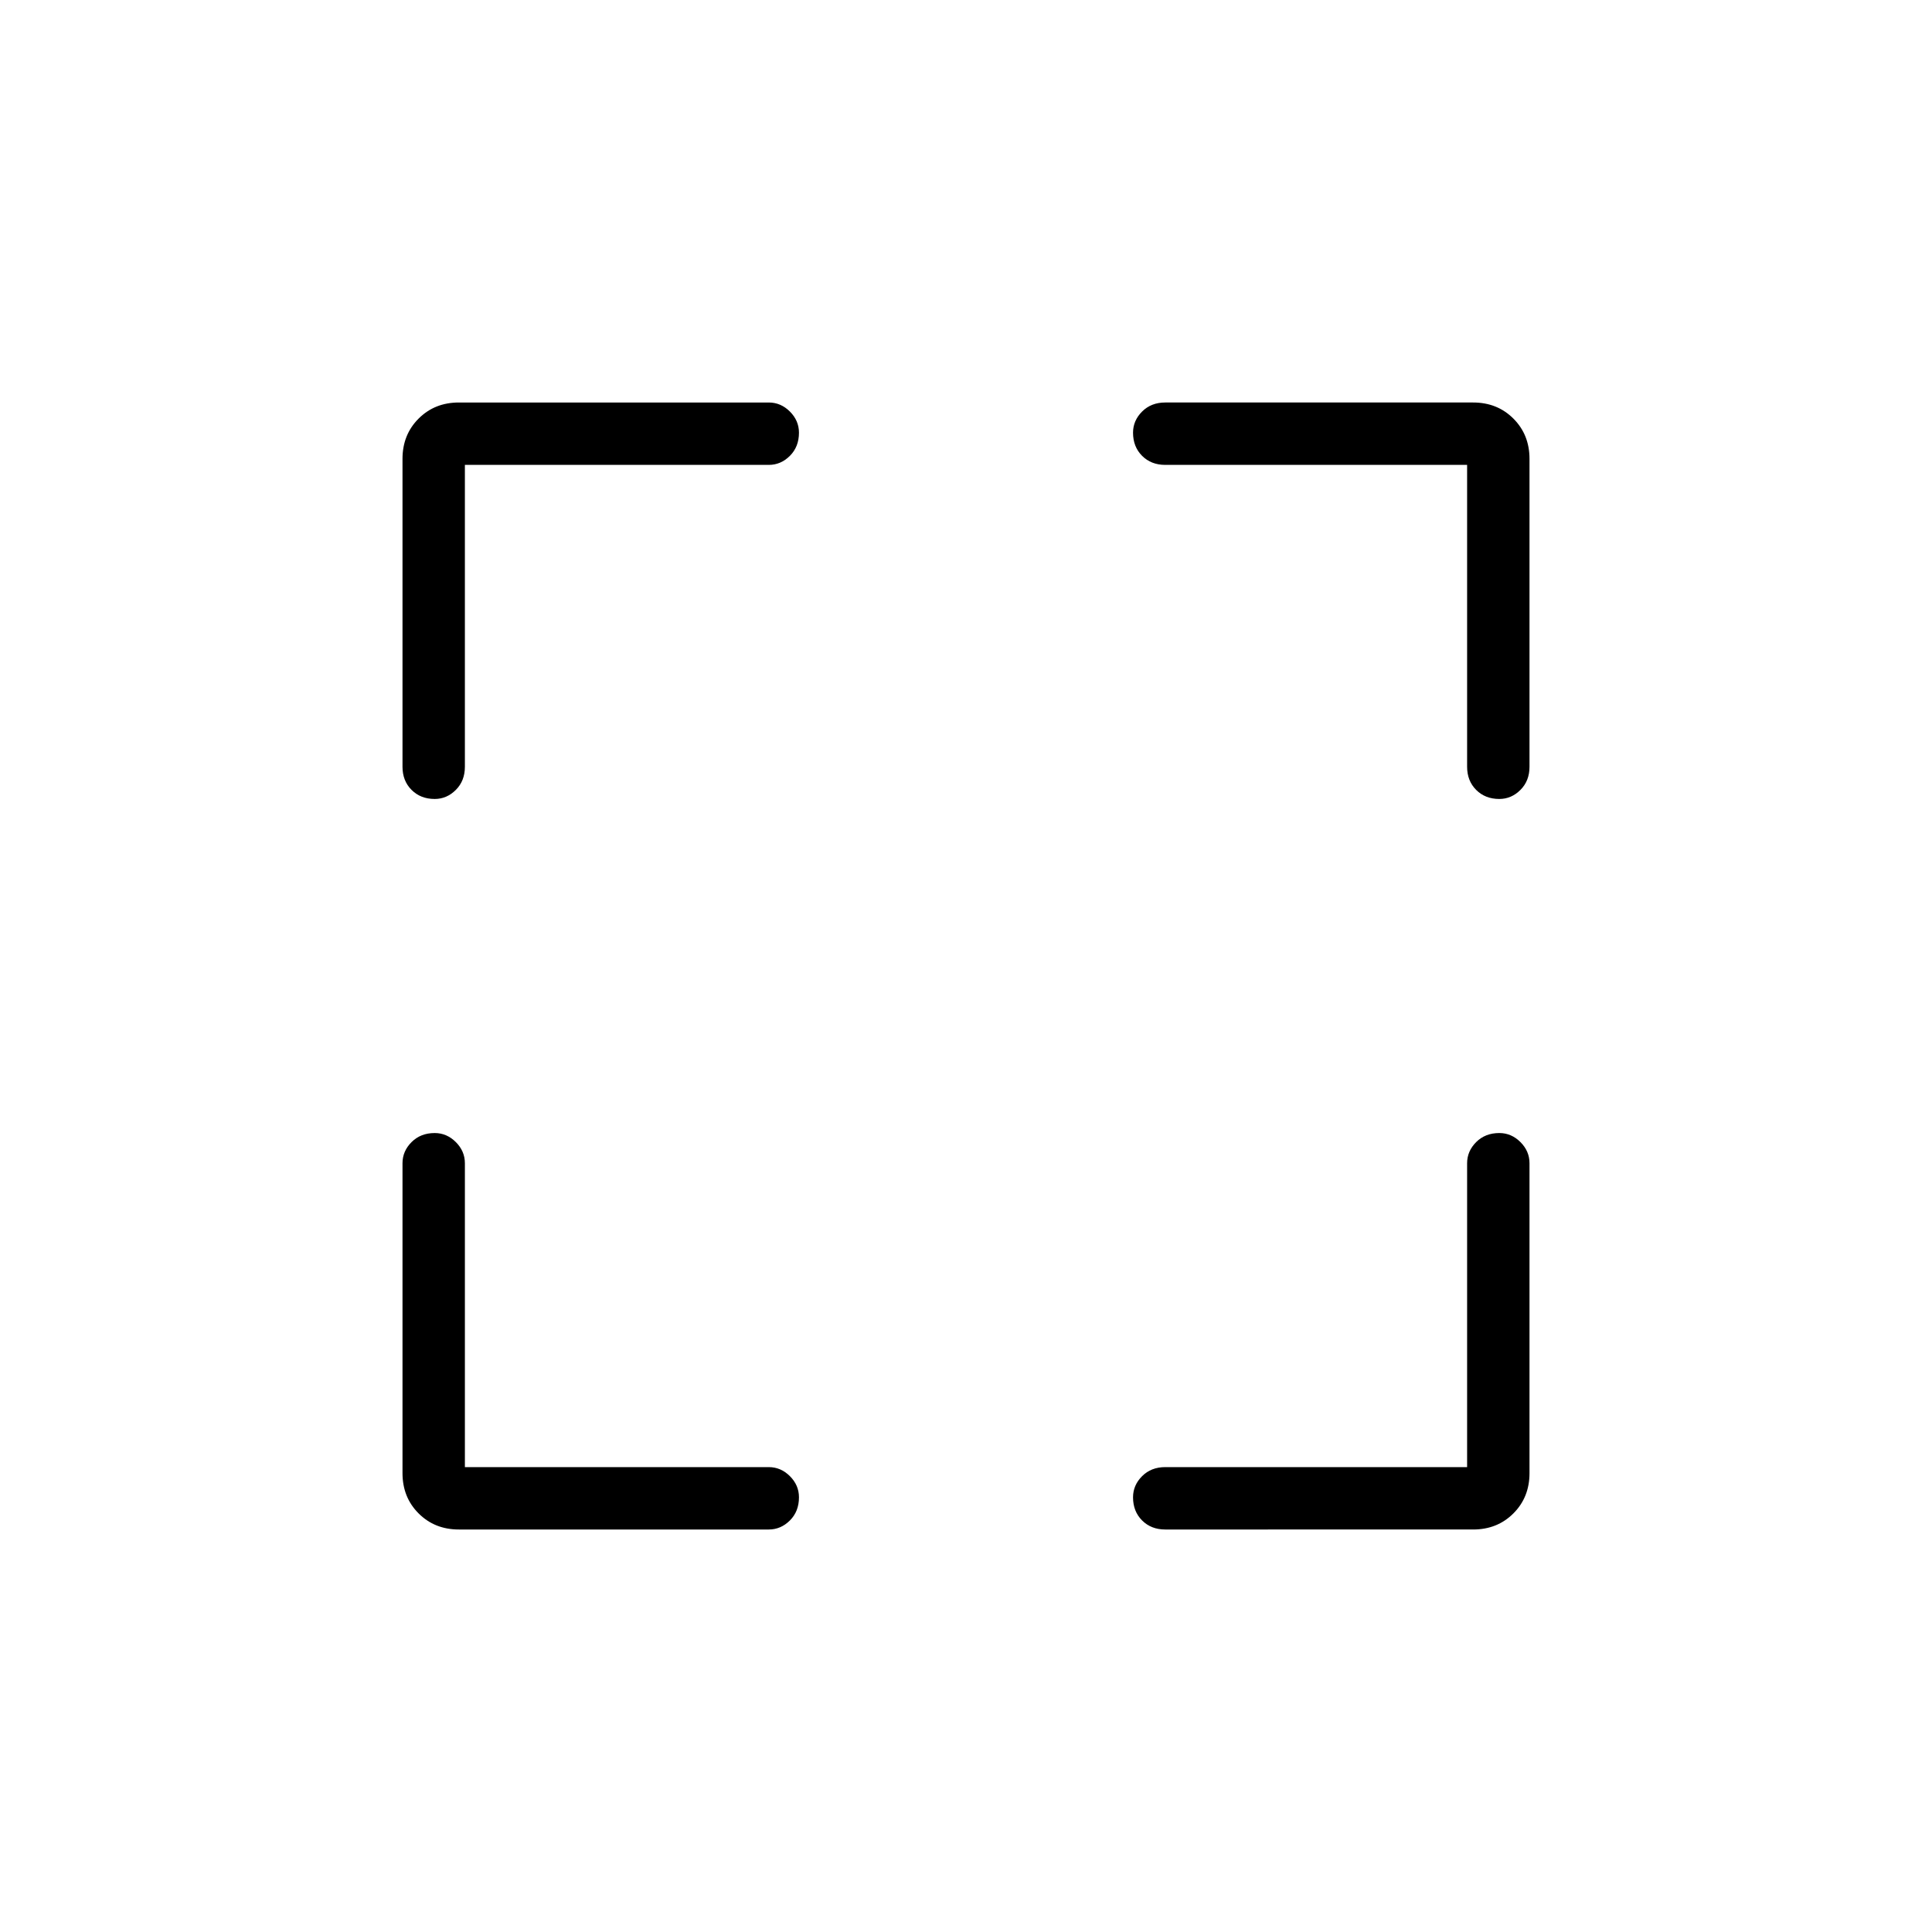 <svg xmlns="http://www.w3.org/2000/svg" height="48" width="48"><path d="M11.4 38q-.6 0-1-.4t-.4-1v-7.7q0-.3.225-.525.225-.225.575-.225.3 0 .525.225.225.225.225.525v7.55h7.55q.3 0 .525.225.225.225.225.525 0 .35-.225.575Q19.4 38 19.1 38Zm-.6-18.15q-.35 0-.575-.225Q10 19.4 10 19.05V11.4q0-.6.4-1t1-.4h7.7q.3 0 .525.225.225.225.225.525 0 .35-.225.575-.225.225-.525.225h-7.55v7.5q0 .35-.225.575-.225.225-.525.225ZM28.95 38q-.35 0-.575-.225-.225-.225-.225-.575 0-.3.225-.525.225-.225.575-.225h7.5V28.9q0-.3.225-.525.225-.225.575-.225.3 0 .525.225.225.225.225.525v7.7q0 .6-.4 1t-1 .4Zm8.3-18.15q-.35 0-.575-.225-.225-.225-.225-.575v-7.5h-7.5q-.35 0-.575-.225-.225-.225-.225-.575 0-.3.225-.525Q28.6 10 28.95 10h7.65q.6 0 1 .4t.4 1v7.65q0 .35-.225.575-.225.225-.525.225Z"/></svg>